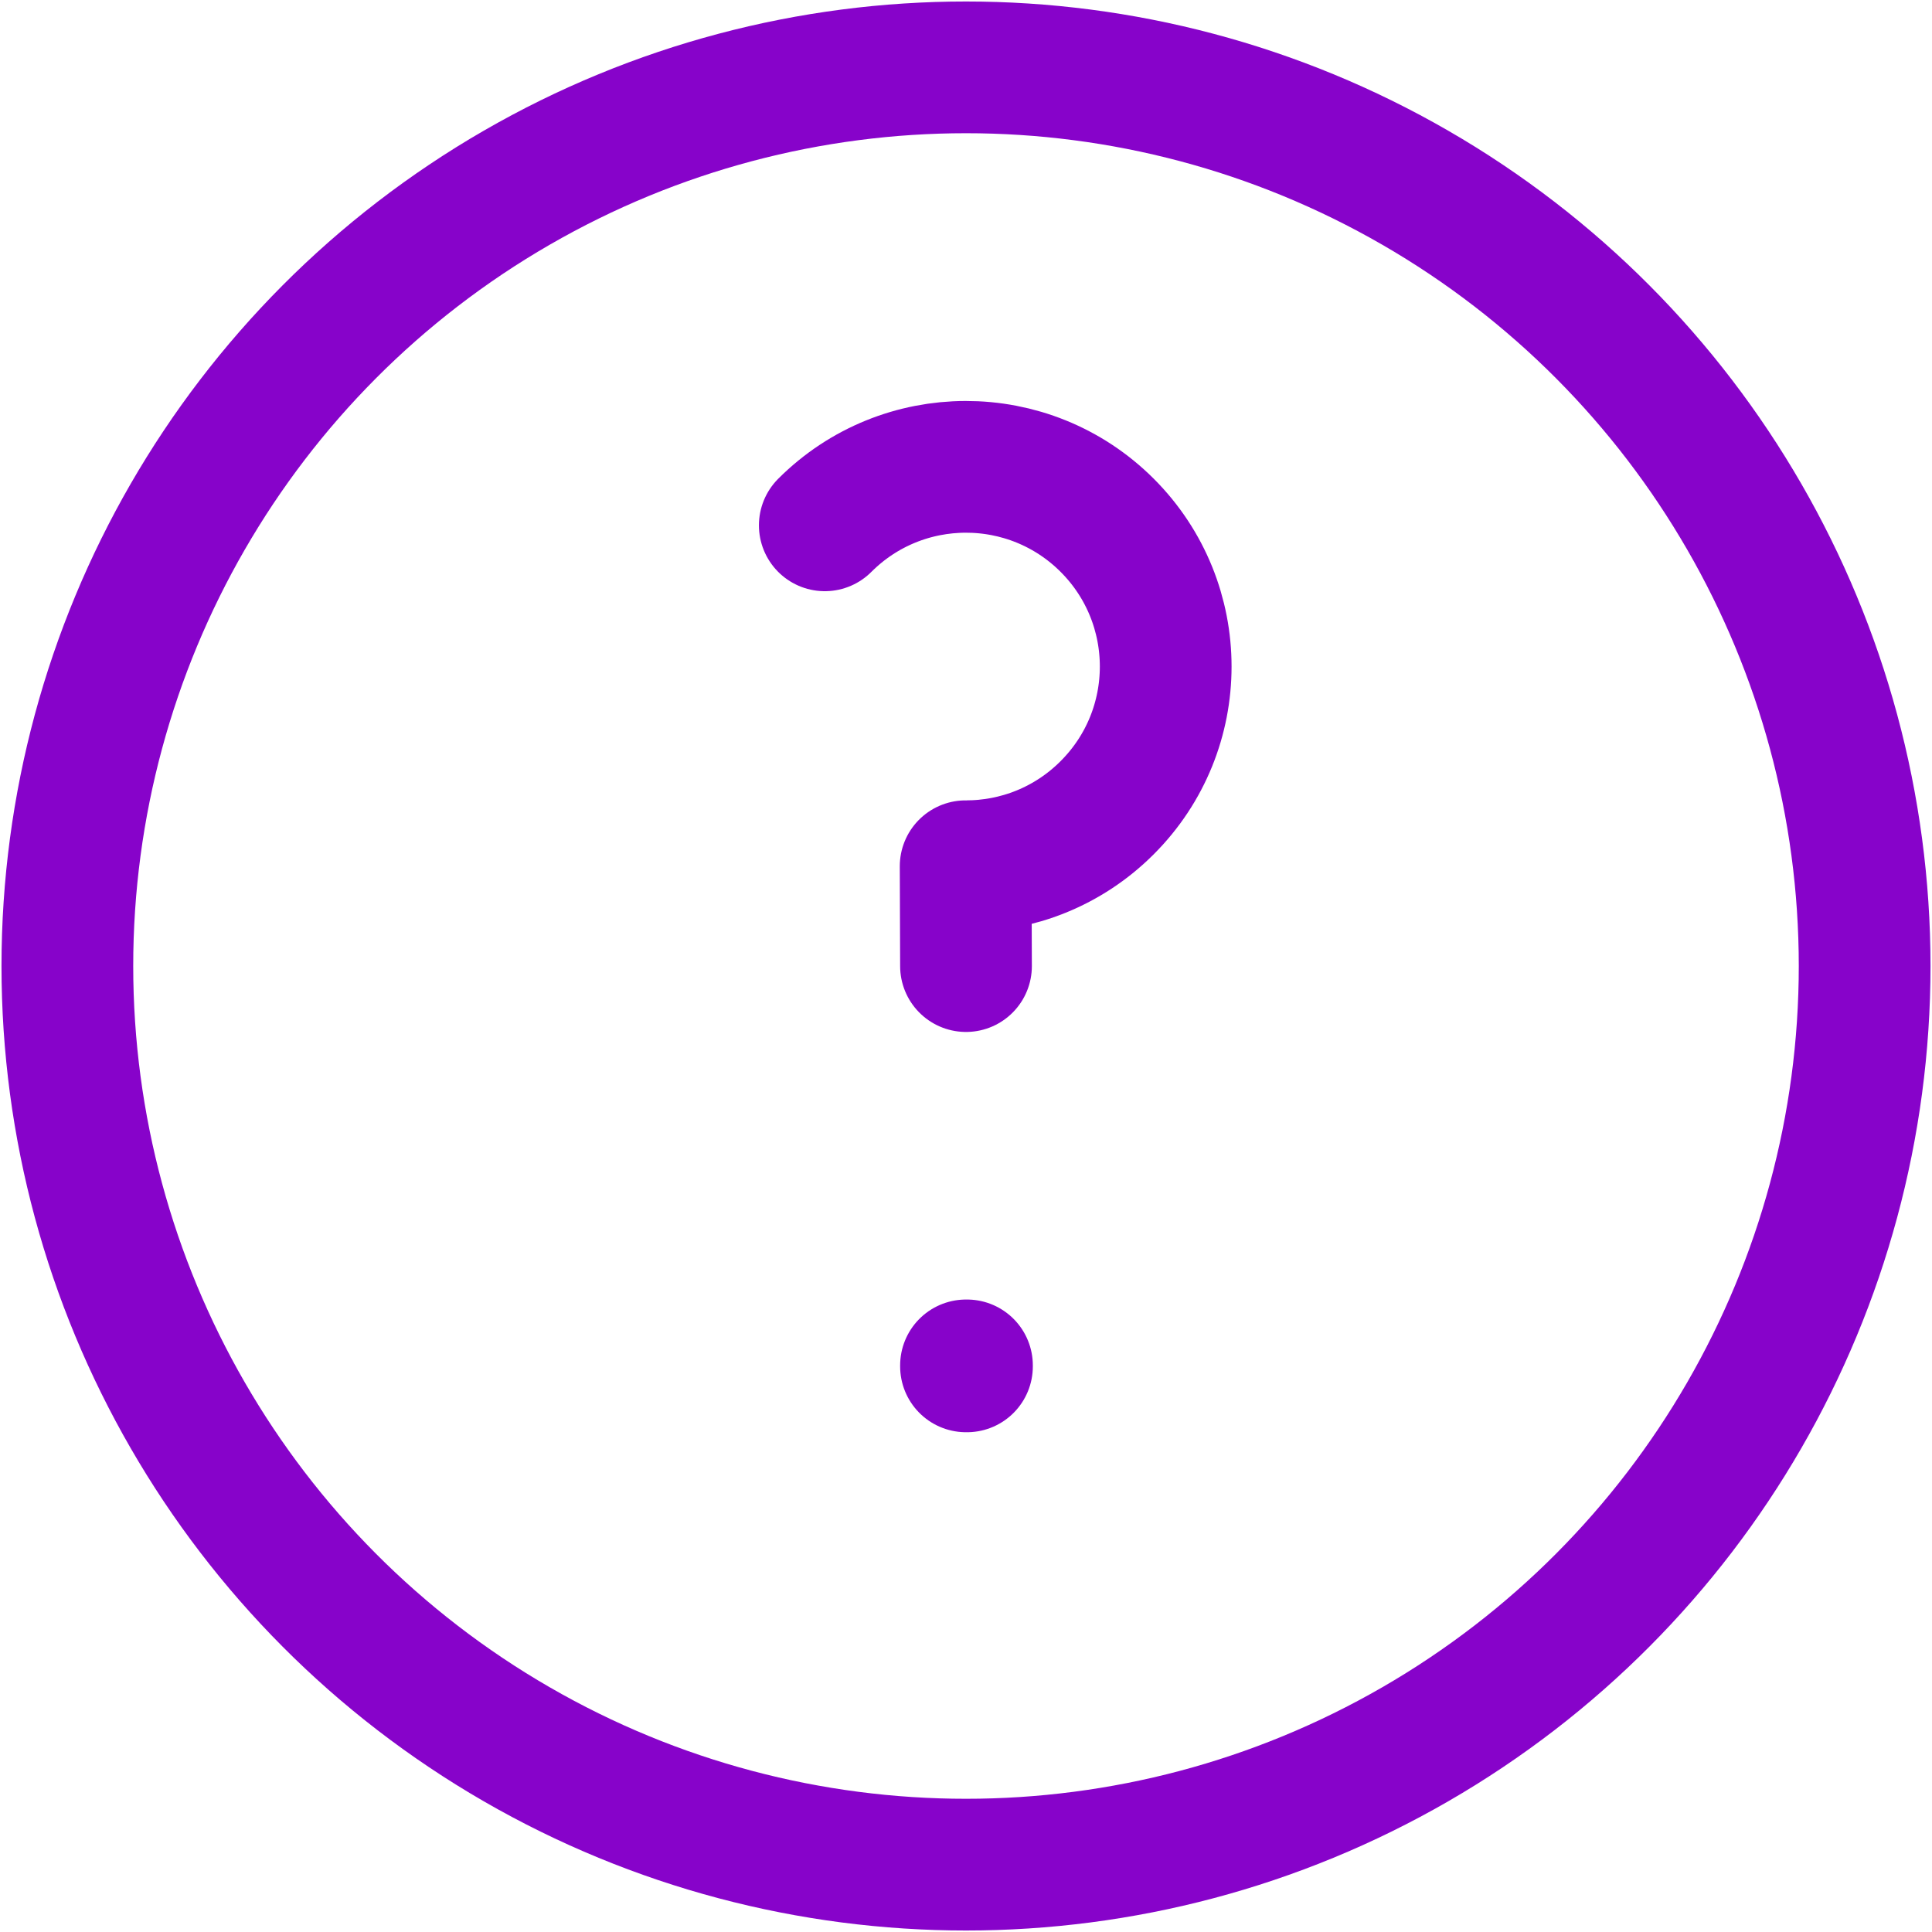 <svg width="22" height="22" viewBox="0 0 22 22" fill="none" xmlns="http://www.w3.org/2000/svg">
<circle cx="11" cy="11" r="10.233" stroke="#8703CA" stroke-width="1.5" stroke-linecap="round" stroke-linejoin="round"/>
<rect x="11" y="15.548" width="0.011" height="0.011" stroke="#8703CA" stroke-width="1.5" stroke-linejoin="round"/>
<path d="M9.392 5.982C9.835 5.539 10.415 5.317 10.996 5.316C11.579 5.315 12.163 5.537 12.608 5.982C13.052 6.426 13.274 7.008 13.274 7.59C13.274 8.172 13.052 8.753 12.608 9.197C12.163 9.643 11.579 9.865 10.996 9.864L11 11.001" stroke="#8703CA" stroke-width="1.5" stroke-linecap="round" stroke-linejoin="round"/>
</svg>
